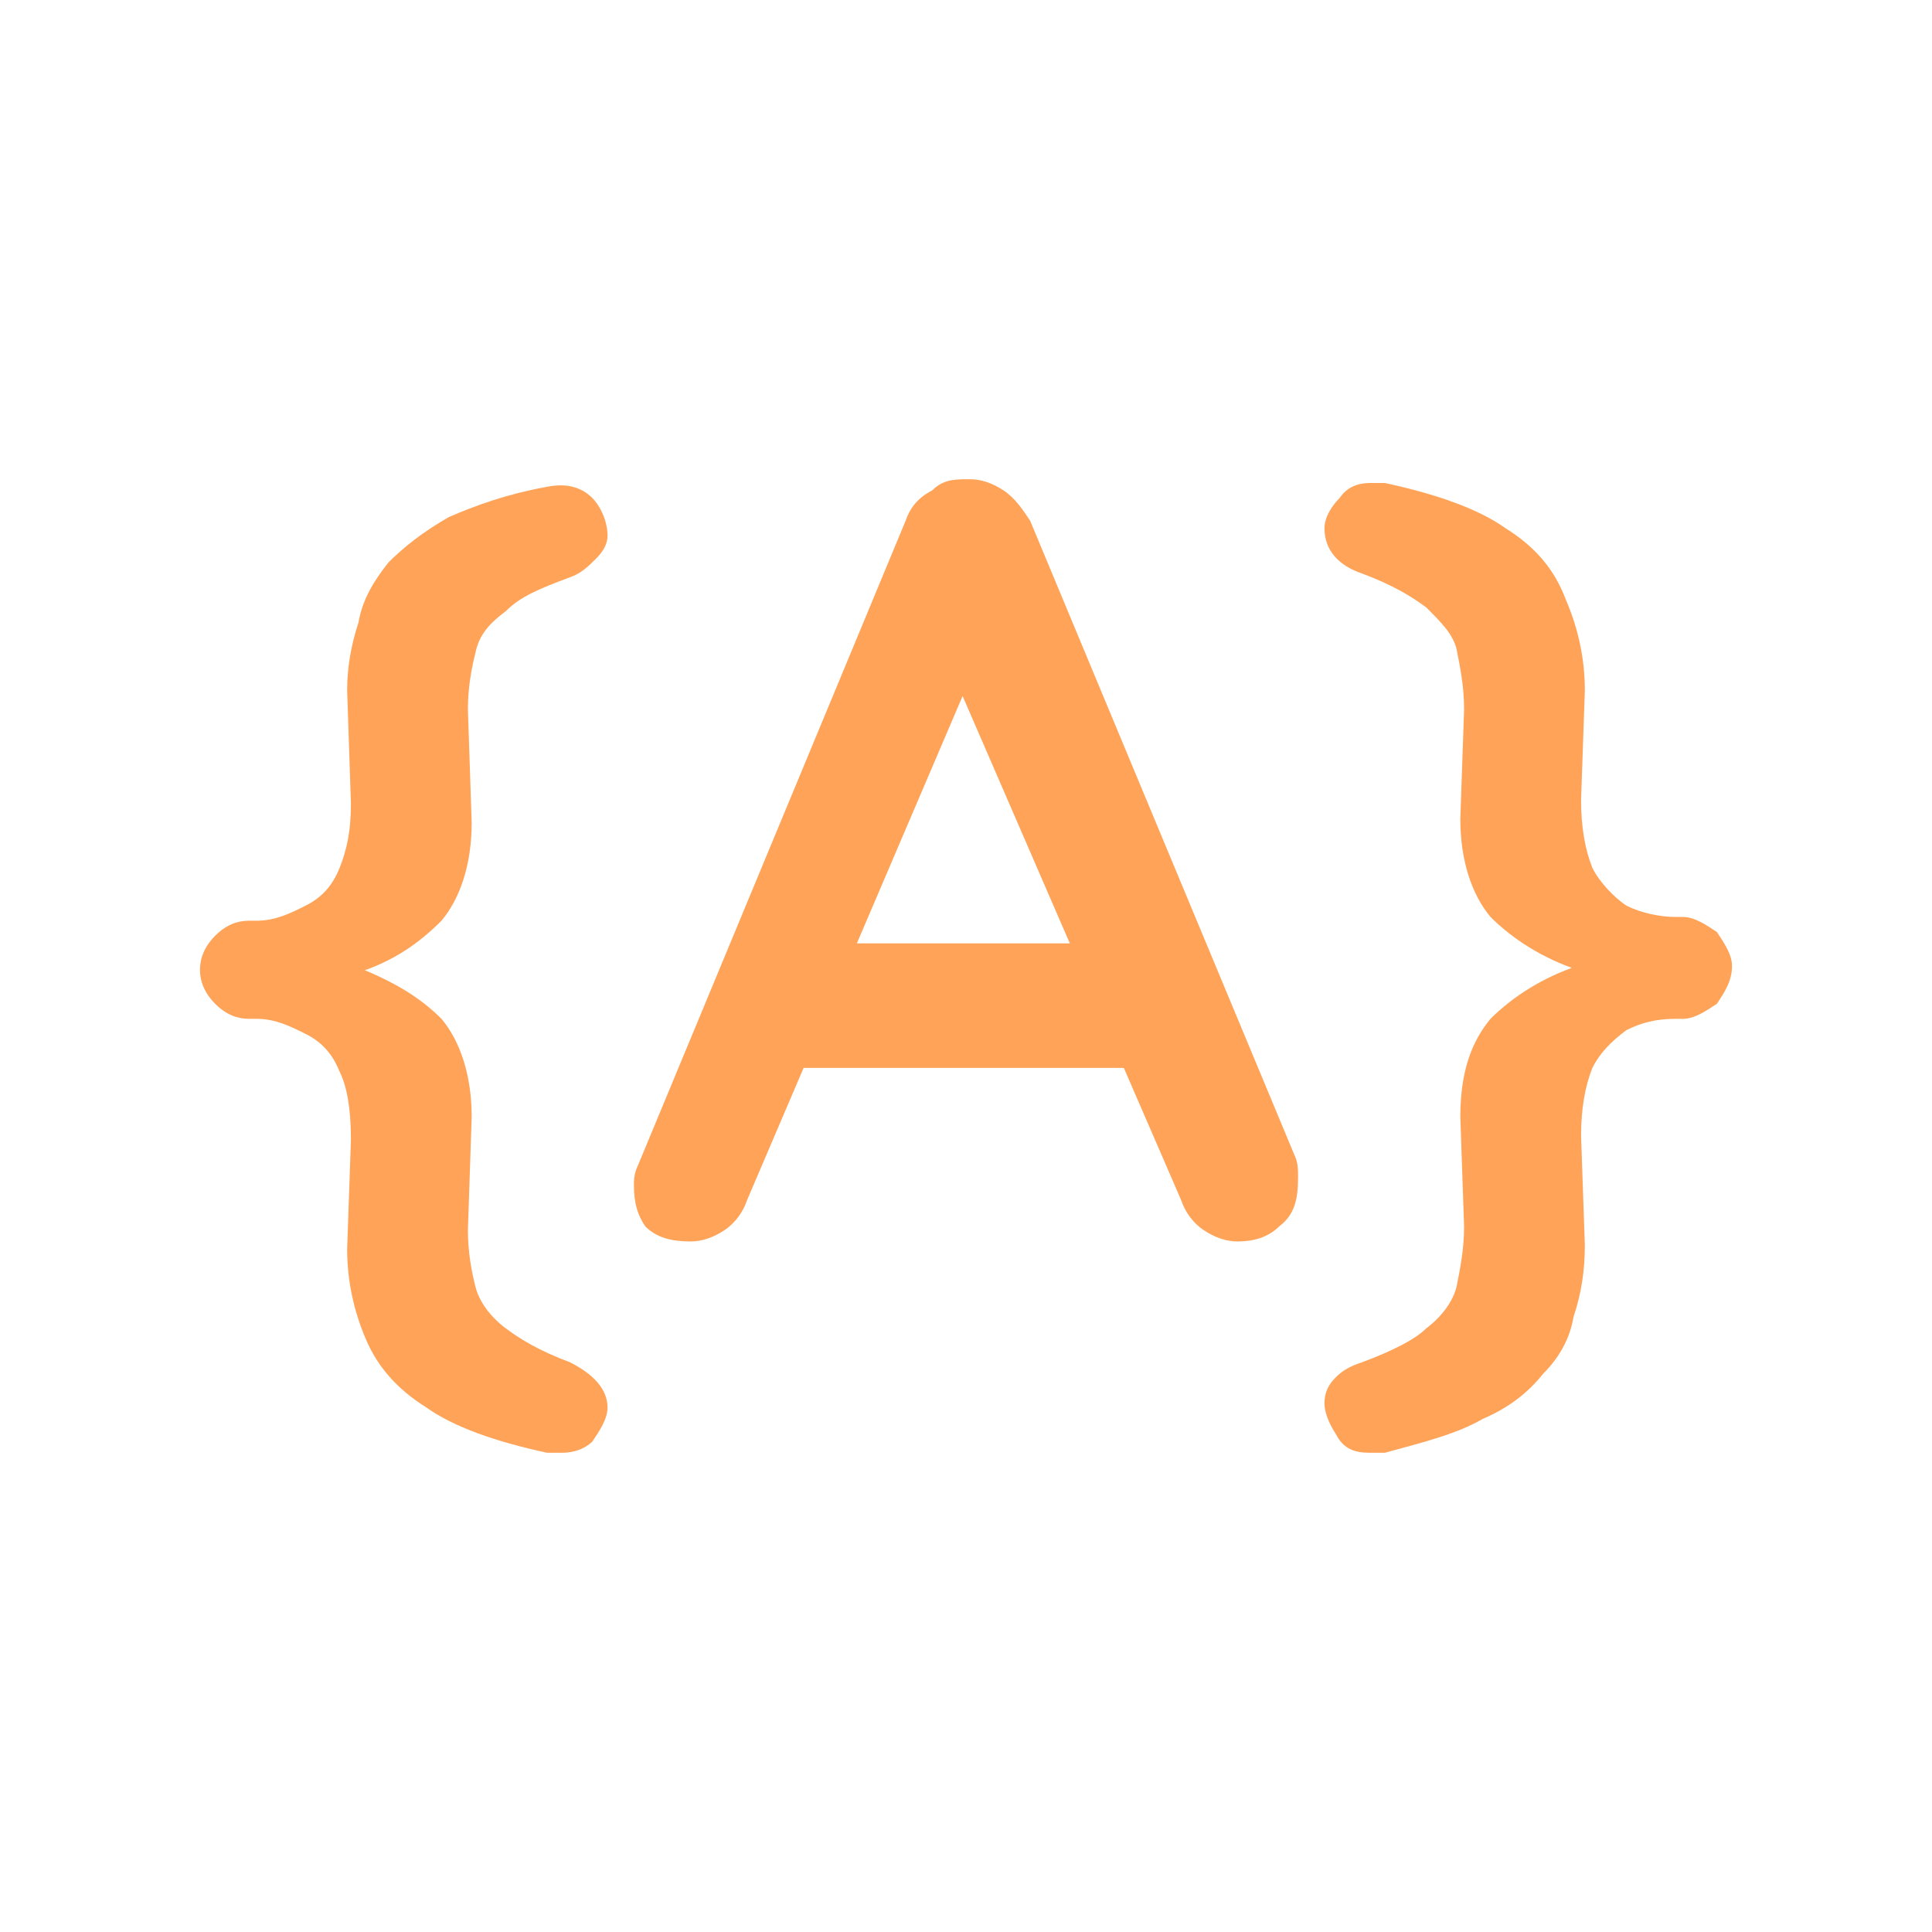 <?xml version="1.0" encoding="UTF-8"?>
<!DOCTYPE svg PUBLIC "-//W3C//DTD SVG 1.1//EN" "http://www.w3.org/Graphics/SVG/1.1/DTD/svg11.dtd">
<!-- Creator: CorelDRAW X7 -->
<svg xmlns="http://www.w3.org/2000/svg" xml:space="preserve" width="512px" height="512px" version="1.1" style="shape-rendering:geometricPrecision; text-rendering:geometricPrecision; image-rendering:optimizeQuality; fill-rule:evenodd; clip-rule:evenodd"
viewBox="0 0 512 512"
 xmlns:xlink="http://www.w3.org/1999/xlink">
 <defs>
  <style type="text/css">
   <![CDATA[
    .fil0 {fill:#FFA358;fill-rule:nonzero}
   ]]>
  </style>
 </defs>
 <g id="Layer_x0020_1">
  <path class="fil0" d="M149 385c-1,0 -2,0 -2,0 -1,0 -2,0 -2,0 -14,-3 -25,-7 -32,-12 -8,-5 -13,-11 -16,-18 -3,-7 -5,-15 -5,-24l1 -29c0,-8 -1,-14 -3,-18 -2,-5 -5,-8 -9,-10 -4,-2 -8,-4 -13,-4l-2 0c-3,0 -6,-1 -9,-4 -2,-2 -4,-5 -4,-9 0,-4 2,-7 4,-9 3,-3 6,-4 9,-4l2 0c5,0 9,-2 13,-4 4,-2 7,-5 9,-10 2,-5 3,-10 3,-17l-1 -30c0,-6 1,-12 3,-18 1,-6 4,-11 8,-16 4,-4 9,-8 16,-12 7,-3 15,-6 26,-8 5,-1 9,0 12,3 2,2 4,6 4,10 0,2 -1,4 -3,6 -2,2 -4,4 -7,5 -8,3 -13,5 -17,9 -4,3 -7,6 -8,11 -1,4 -2,9 -2,15l1 30c0,11 -3,20 -8,26 -6,6 -13,11 -23,14l0 -2c10,4 17,8 23,14 5,6 8,15 8,26l-1 30c0,6 1,11 2,15 1,4 4,8 8,11 4,3 9,6 17,9 6,3 10,7 10,12 0,3 -2,6 -4,9 -2,2 -5,3 -8,3z"/>
  <path id="1" class="fil0" d="M260 173l-62 145c-1,3 -3,6 -6,8 -3,2 -6,3 -9,3 -5,0 -9,-1 -12,-4 -2,-3 -3,-6 -3,-11 0,-1 0,-3 1,-5l71 -171c1,-3 3,-6 7,-8 3,-3 6,-3 10,-3 3,0 6,1 9,3 3,2 5,5 7,8l70 168c1,2 1,4 1,6 0,6 -1,10 -5,13 -3,3 -7,4 -11,4 -3,0 -6,-1 -9,-3 -3,-2 -5,-5 -6,-8l-62 -143 9 -2zm-53 110l15 -33 77 0 6 33 -98 0z"/>
  <path id="2" class="fil0" d="M363 385c-4,0 -7,-1 -9,-5 -2,-3 -3,-6 -3,-8 0,-3 1,-5 3,-7 2,-2 4,-3 7,-4 8,-3 14,-6 17,-9 4,-3 7,-7 8,-11 1,-5 2,-10 2,-16l-1 -29c0,-12 3,-20 8,-26 6,-6 14,-11 23,-14l0 1c-9,-3 -17,-8 -23,-14 -5,-6 -8,-15 -8,-26l1 -29c0,-6 -1,-11 -2,-16 -1,-4 -4,-7 -8,-11 -4,-3 -9,-6 -17,-9 -6,-2 -10,-6 -10,-12 0,-3 2,-6 4,-8 2,-3 5,-4 8,-4 1,0 2,0 2,0 1,0 2,0 2,0 14,3 25,7 32,12 8,5 13,11 16,19 3,7 5,15 5,24l-1 29c0,7 1,13 3,18 2,4 6,8 9,10 4,2 9,3 13,3l2 0c3,0 6,2 9,4 2,3 4,6 4,9 0,4 -2,7 -4,10 -3,2 -6,4 -9,4l-2 0c-5,0 -9,1 -13,3 -4,3 -7,6 -9,10 -2,5 -3,11 -3,18l1 29c0,7 -1,13 -3,19 -1,6 -4,11 -8,15 -4,5 -9,9 -16,12 -7,4 -15,6 -26,9 0,0 -1,0 -2,0 0,0 -1,0 -2,0z"/>
 </g>
</svg>
